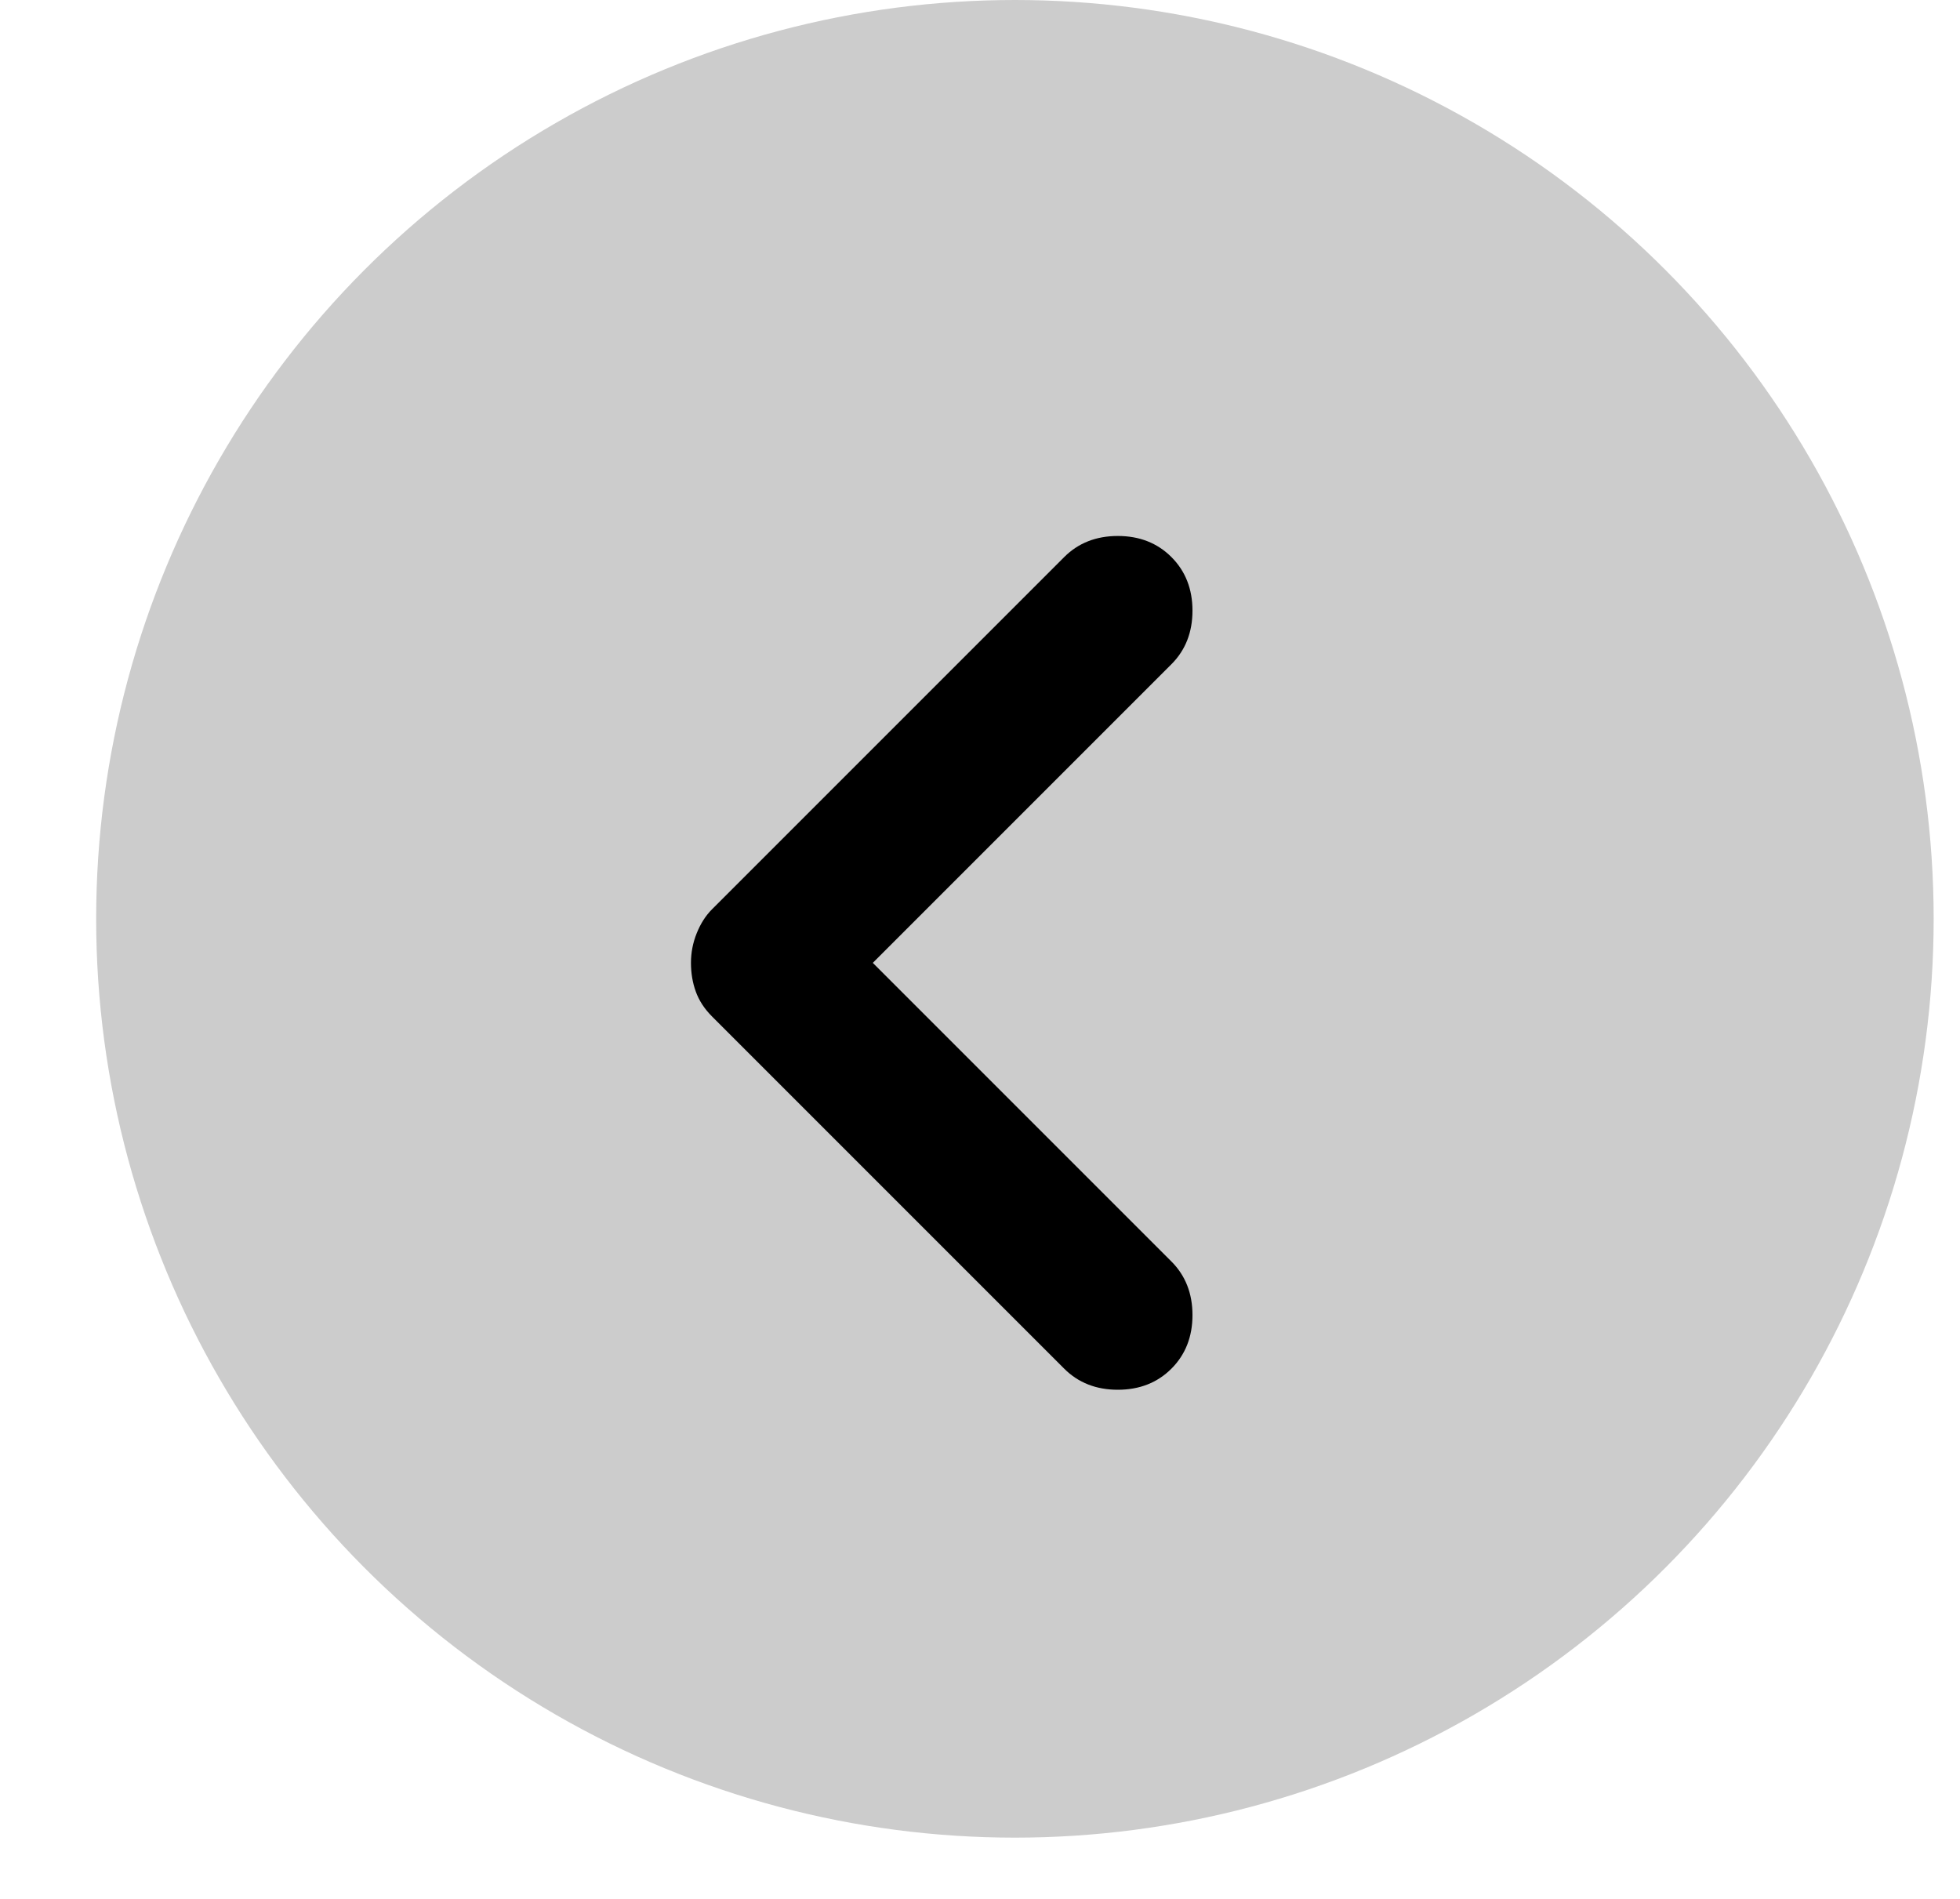 <svg width="32" height="31" viewBox="0 0 32 31" fill="none" xmlns="http://www.w3.org/2000/svg">
<circle cx="16.57" cy="15" r="15" fill="#CCCCCC"/>
<path d="M11.281 15.719C11.281 15.552 11.312 15.391 11.375 15.235C11.438 15.078 11.521 14.948 11.625 14.844L17.375 9.094C17.604 8.865 17.896 8.75 18.25 8.75C18.604 8.75 18.896 8.865 19.125 9.094C19.354 9.323 19.469 9.615 19.469 9.969C19.469 10.323 19.354 10.615 19.125 10.844L14.25 15.719L19.125 20.594C19.354 20.823 19.469 21.115 19.469 21.469C19.469 21.823 19.354 22.115 19.125 22.344C18.896 22.573 18.604 22.688 18.25 22.688C17.896 22.688 17.604 22.573 17.375 22.344L11.625 16.594C11.5 16.469 11.412 16.333 11.36 16.188C11.307 16.042 11.281 15.885 11.281 15.719Z" fill="black"/>
</svg>
